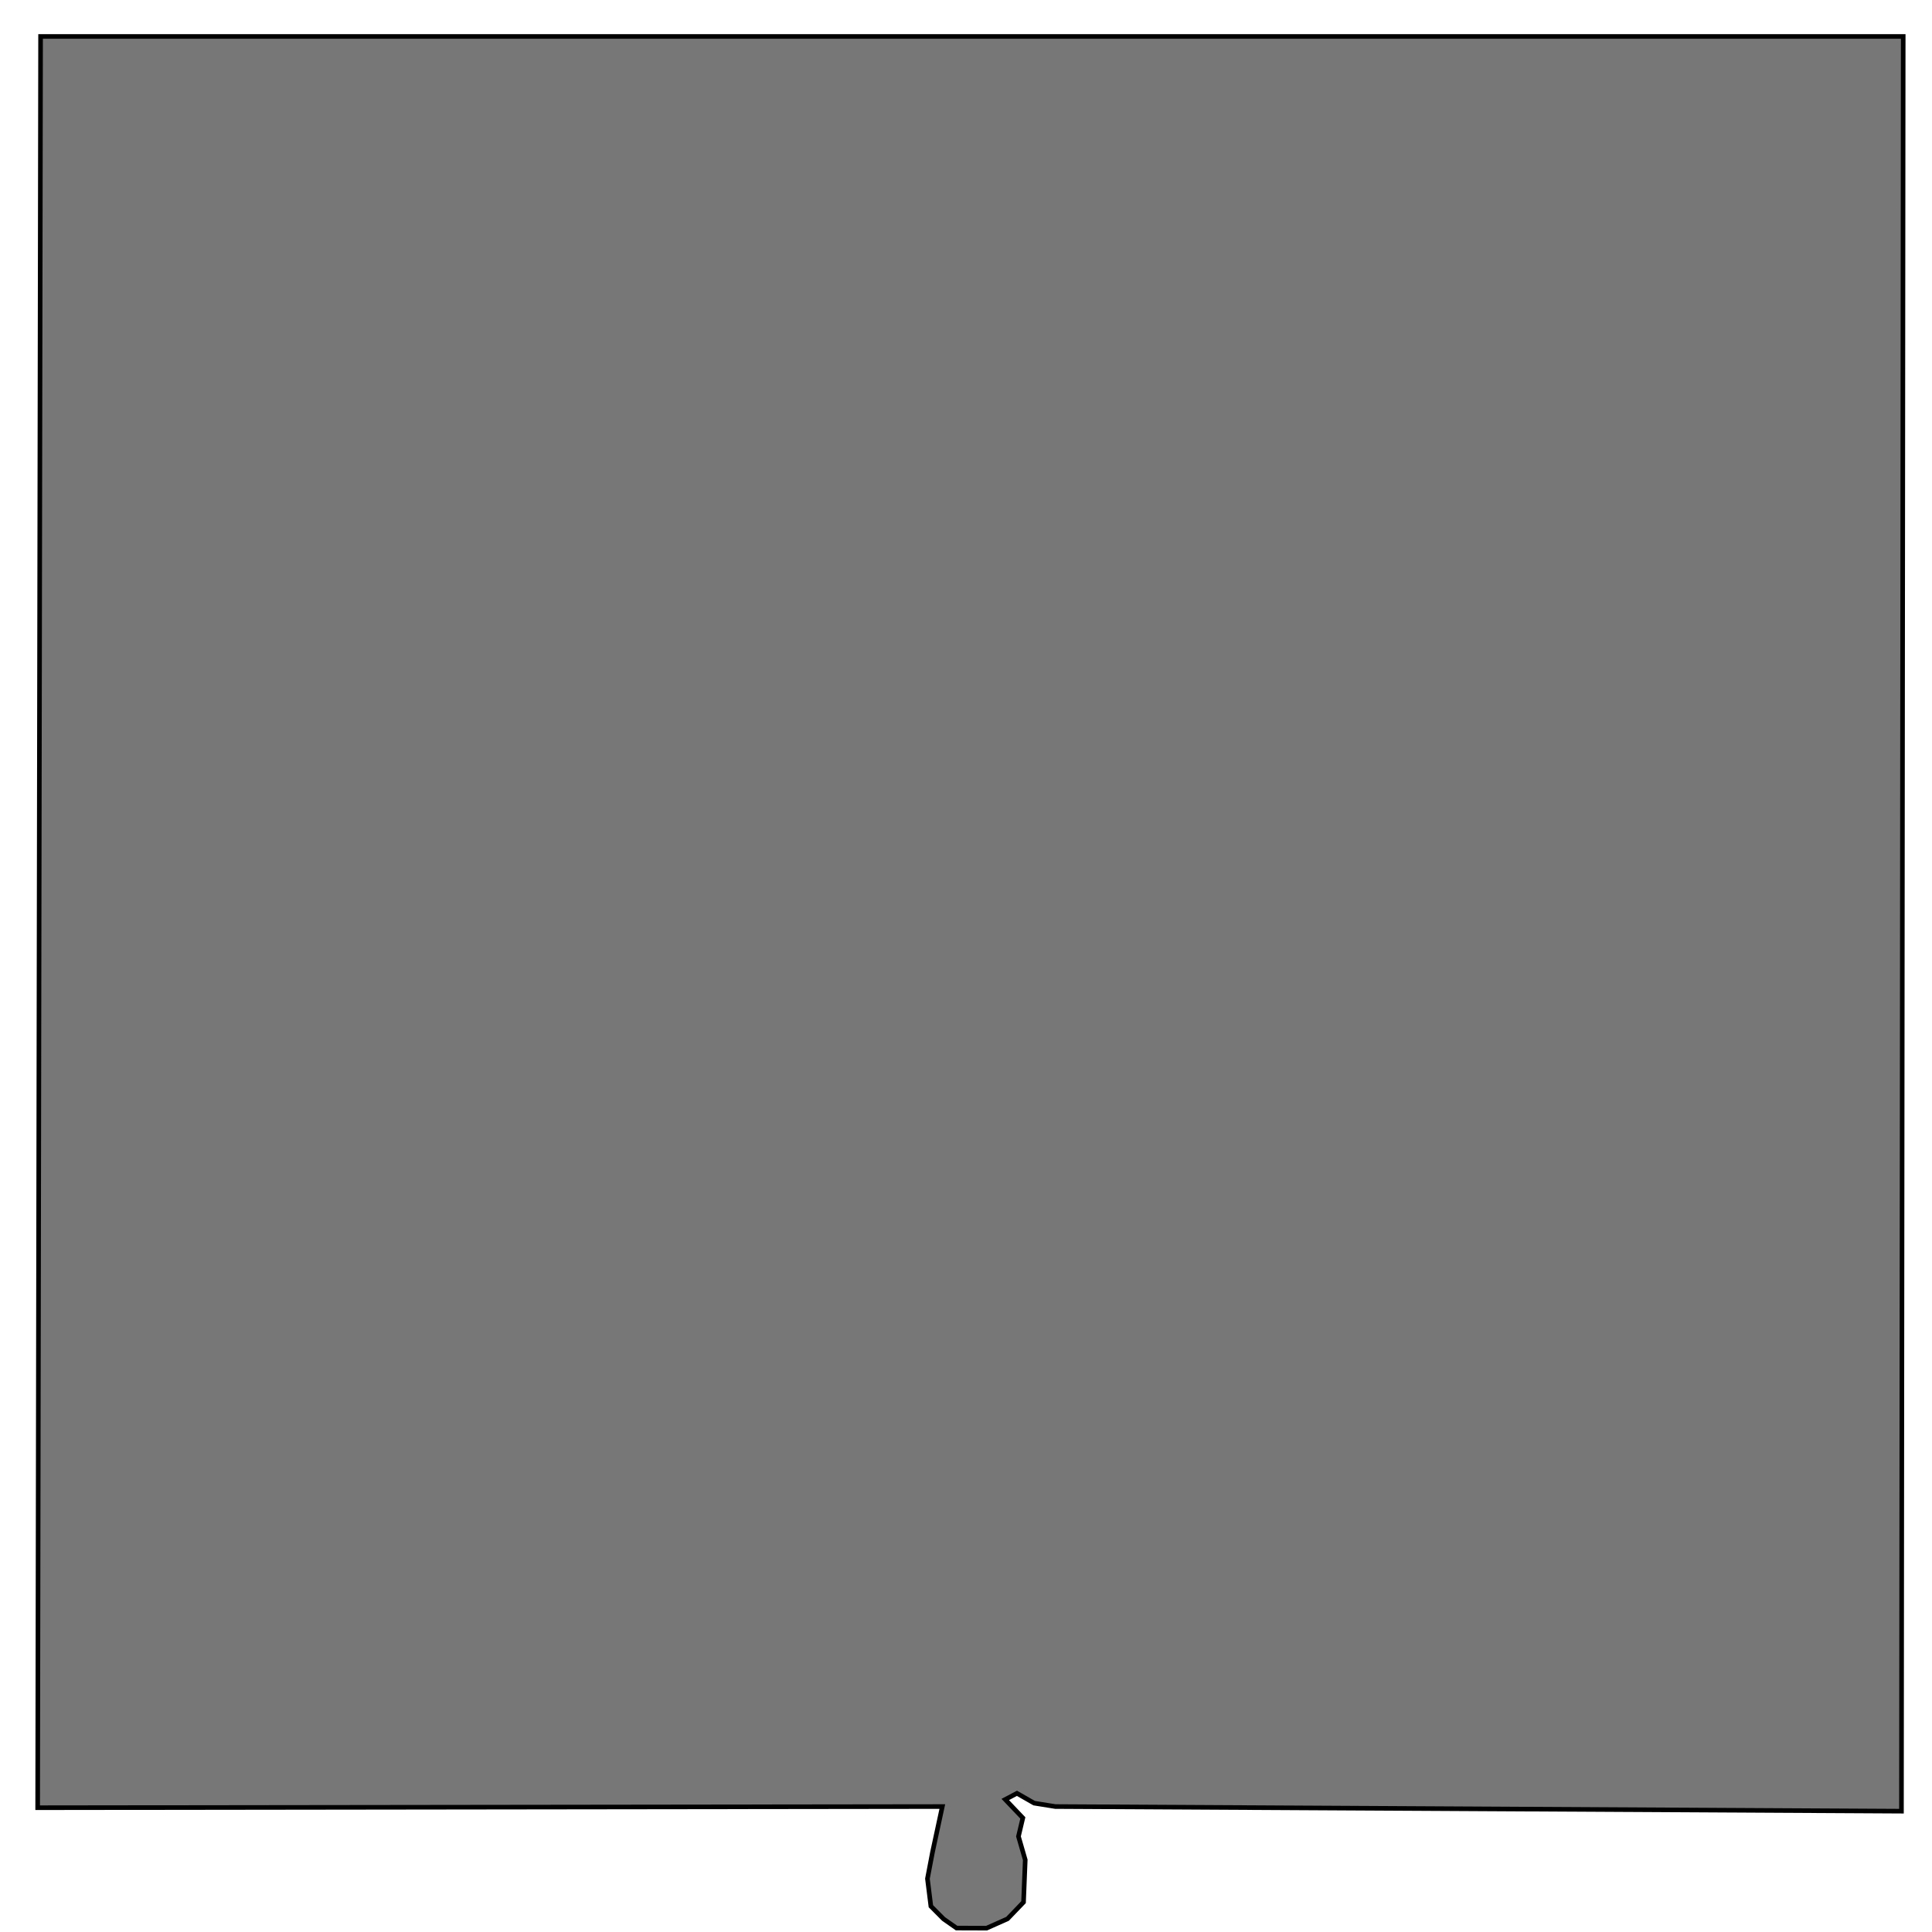 <?xml version="1.0" encoding="UTF-8"?>
<!-- Created with Inkscape (http://www.inkscape.org/) -->
<svg width="2e3" height="2e3" version="1.1" viewBox="0 0 2e3 2e3" xmlns="http://www.w3.org/2000/svg">
 <g>
  <path d="m1970.2 37.725-1.818 1837.2-875.9-4.799-21.902-3.513-17.825-10.187-12.103 6.393 18.188 19.108-4.524 19.117 7.017 24.268-1.763 43.8-16.586 17.258-21.657 9.647-31.095-0.101-13.452-9.403-13.133-13.198-3.558-28.516 5.24-27.46 10.167-47.214-936.5 1.2 3.018-1833.6z" fill="#777" stroke="#000" stroke-width="4.77"/>
 </g>
</svg>
